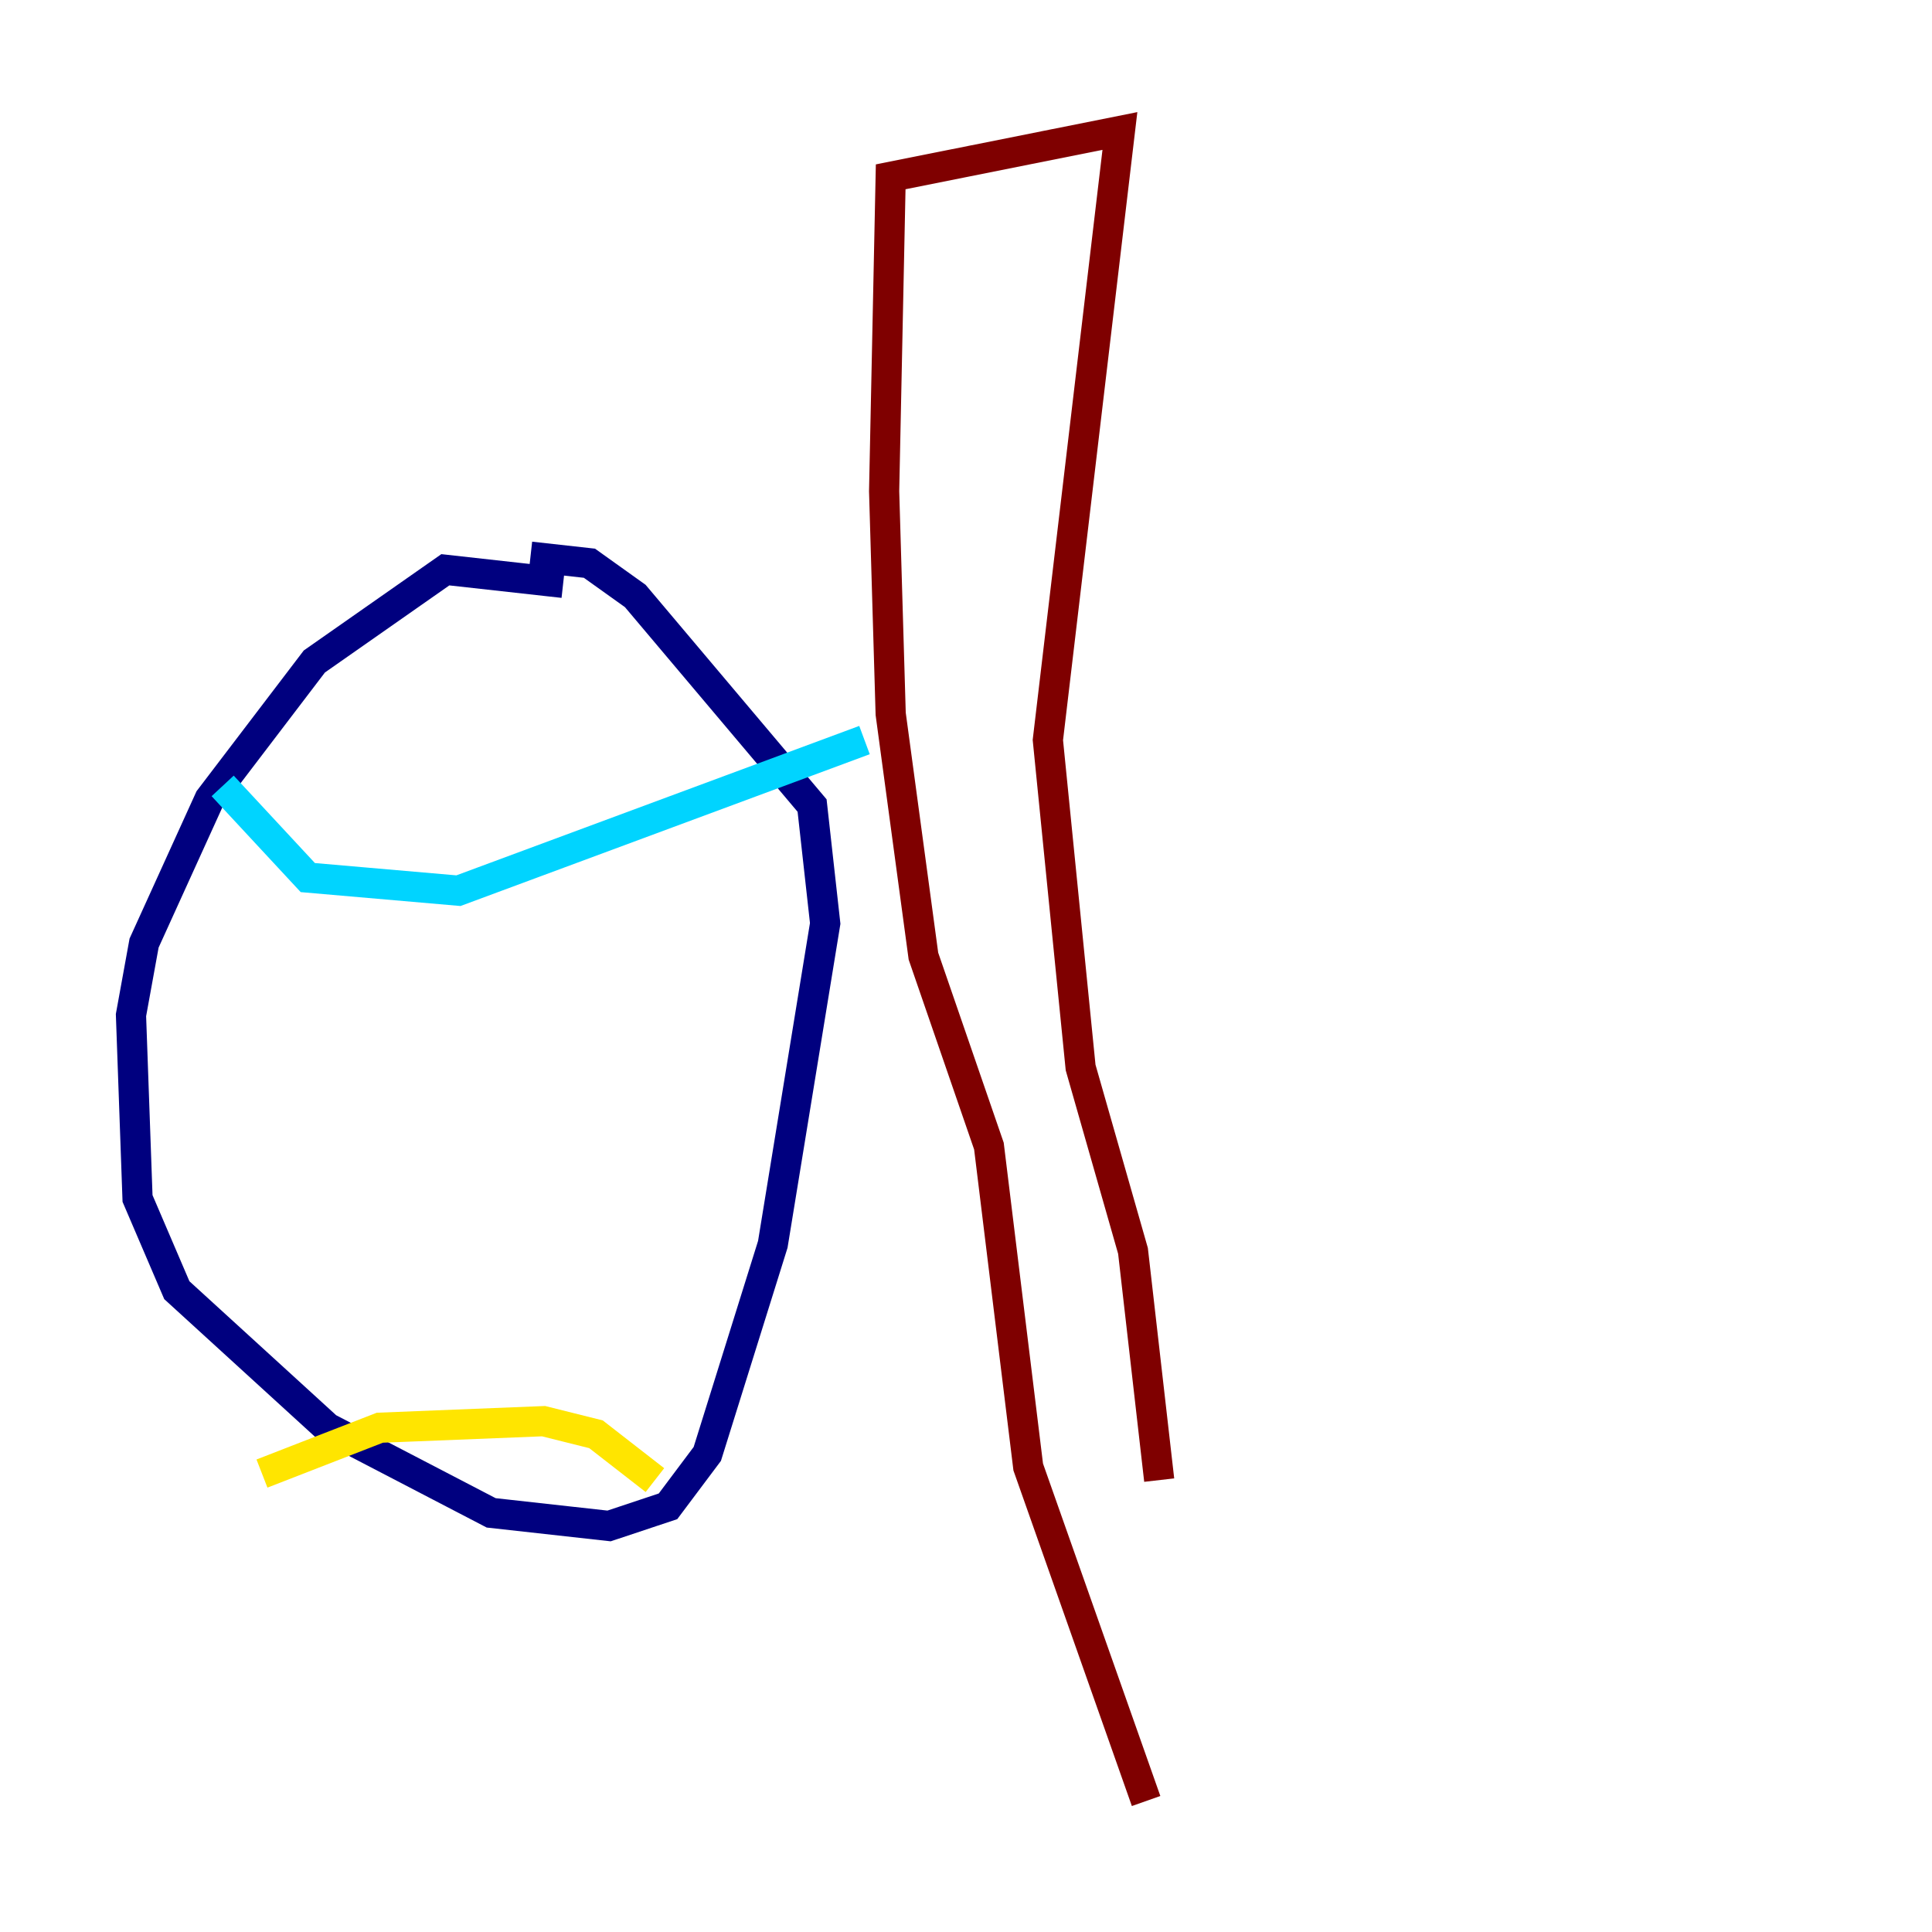 <?xml version="1.0" encoding="utf-8" ?>
<svg baseProfile="tiny" height="128" version="1.2" viewBox="0,0,128,128" width="128" xmlns="http://www.w3.org/2000/svg" xmlns:ev="http://www.w3.org/2001/xml-events" xmlns:xlink="http://www.w3.org/1999/xlink"><defs /><polyline fill="none" points="37.315,38.617 29.505,37.749 20.827,43.824 13.885,52.936 9.546,62.481 8.678,67.254 9.112,79.403 11.715,85.478 21.695,94.59 32.542,100.231 40.352,101.098 44.258,99.797 46.861,96.325 51.2,82.441 54.671,61.18 53.803,53.37 42.088,39.485 39.051,37.315 35.146,36.881" stroke="#00007f" stroke-width="2" /><polyline fill="none" points="14.752,52.068 20.393,58.142 30.373,59.01 57.275,49.031" stroke="#00d4ff" stroke-width="2" /><polyline fill="none" points="17.356,97.627 25.166,94.59 36.014,94.156 39.485,95.024 43.39,98.061" stroke="#ffe500" stroke-width="2" /><polyline fill="none" points="75.932,119.322 68.122,97.193 65.519,75.932 61.18,63.349 59.01,47.295 58.576,32.542 59.01,11.715 74.197,8.678 69.424,49.031 71.593,70.725 75.064,82.875 76.8,98.061" stroke="#7f0000" stroke-width="2" /></svg>